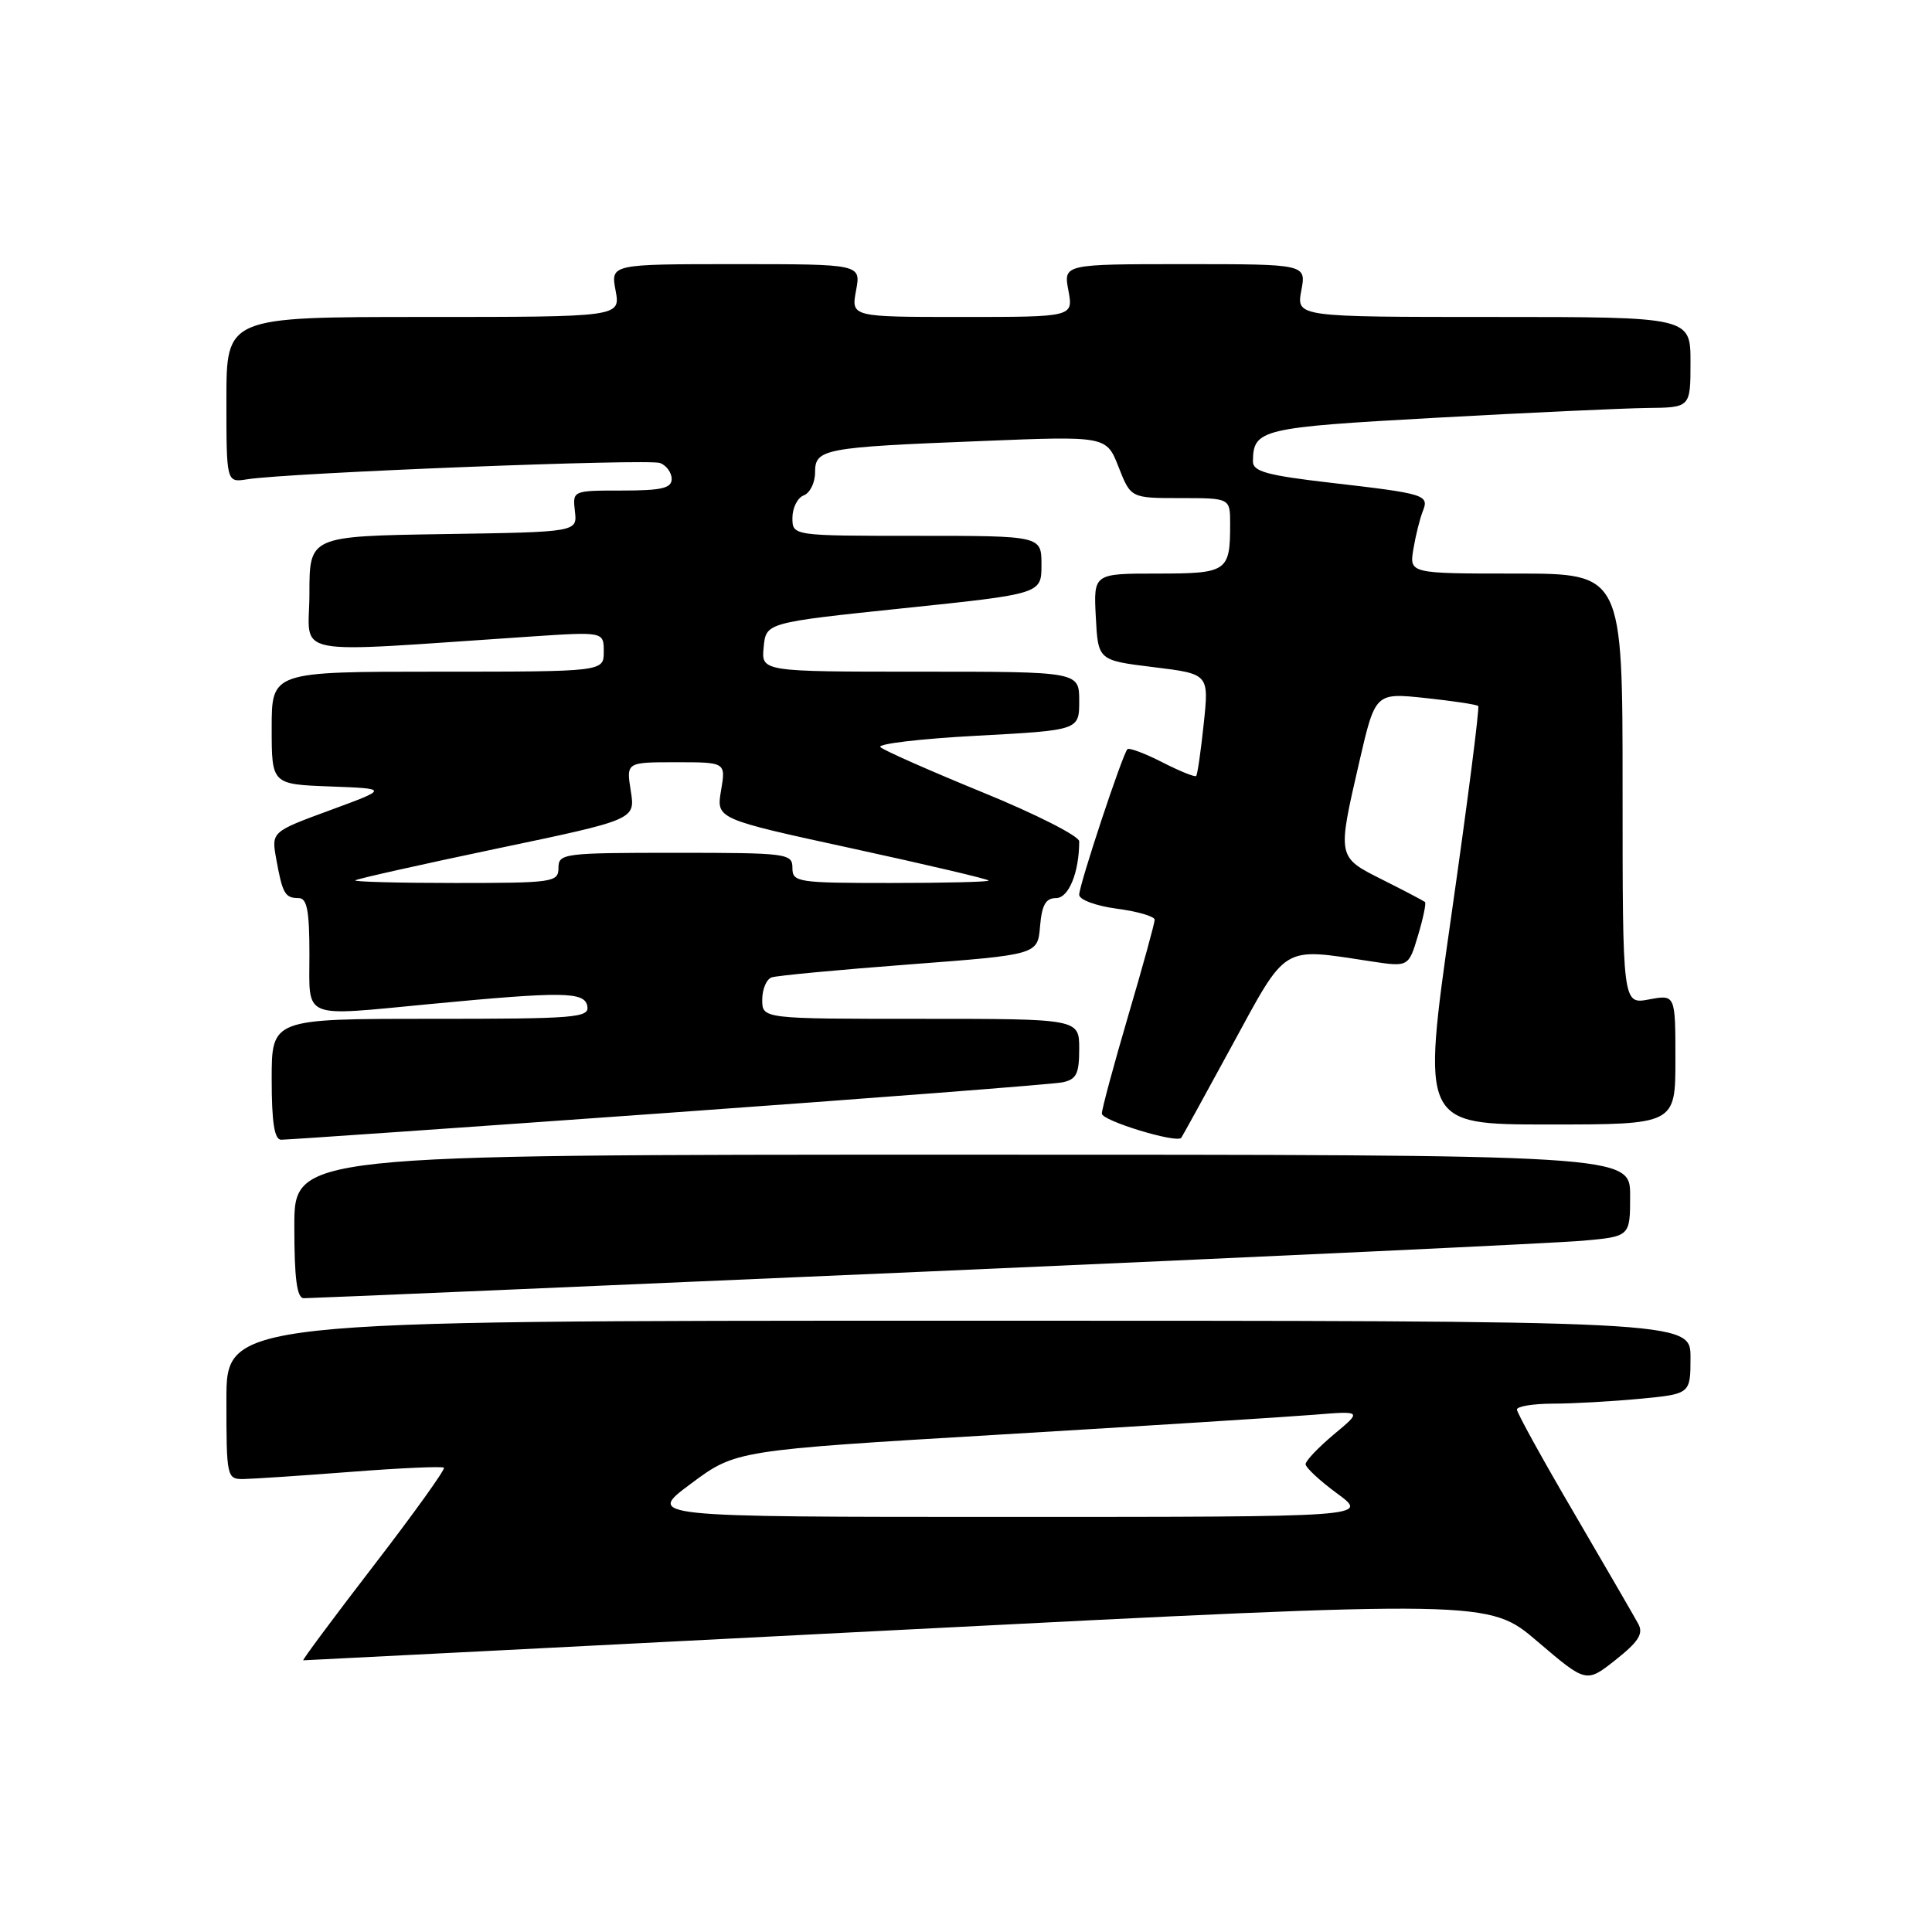 <?xml version="1.0" encoding="UTF-8" standalone="no"?>
<!DOCTYPE svg PUBLIC "-//W3C//DTD SVG 1.1//EN" "http://www.w3.org/Graphics/SVG/1.1/DTD/svg11.dtd" >
<svg xmlns="http://www.w3.org/2000/svg" xmlns:xlink="http://www.w3.org/1999/xlink" version="1.1" viewBox="0 0 256 256">
 <g >
 <path fill="currentColor"
d=" M 217.08 215.17 C 216.58 214.25 212.76 207.66 208.59 200.52 C 204.41 193.39 201.00 187.20 201.00 186.77 C 201.00 186.35 203.14 186.00 205.75 185.99 C 208.36 185.99 213.54 185.70 217.25 185.35 C 224.00 184.71 224.00 184.71 224.00 179.86 C 224.00 175.00 224.00 175.00 127.00 175.00 C 30.00 175.00 30.00 175.00 30.00 185.50 C 30.00 195.73 30.06 196.00 32.25 195.98 C 33.49 195.96 39.89 195.54 46.47 195.03 C 53.05 194.52 58.61 194.27 58.82 194.48 C 59.03 194.69 54.85 200.52 49.53 207.43 C 44.21 214.34 40.01 220.00 40.18 220.00 C 40.36 220.00 75.77 218.20 118.88 215.99 C 197.27 211.99 197.27 211.99 203.73 217.51 C 210.19 223.02 210.19 223.02 214.09 219.93 C 217.12 217.53 217.79 216.47 217.08 215.17 Z  M 122.50 168.50 C 167.05 166.56 206.31 164.71 209.75 164.40 C 216.00 163.84 216.00 163.84 216.00 158.42 C 216.00 153.00 216.00 153.00 127.50 153.00 C 39.00 153.00 39.00 153.00 39.00 162.50 C 39.00 169.42 39.34 172.01 40.25 172.02 C 40.94 172.03 77.95 170.45 122.50 168.50 Z  M 88.50 147.46 C 116.00 145.49 139.51 143.67 140.75 143.42 C 142.63 143.04 143.00 142.31 143.00 138.98 C 143.00 135.00 143.00 135.00 122.00 135.00 C 101.00 135.00 101.00 135.00 101.00 132.47 C 101.00 131.08 101.56 129.74 102.25 129.51 C 102.94 129.27 111.15 128.50 120.50 127.79 C 137.50 126.50 137.50 126.50 137.81 122.75 C 138.05 119.91 138.56 119.00 139.94 119.00 C 141.61 119.00 143.00 115.59 143.00 111.48 C 143.00 110.79 137.26 107.87 130.25 105.01 C 123.24 102.14 117.12 99.44 116.66 99.00 C 116.19 98.57 121.93 97.89 129.41 97.49 C 143.00 96.76 143.00 96.76 143.00 92.88 C 143.00 89.00 143.00 89.00 121.94 89.00 C 100.87 89.00 100.87 89.00 101.19 85.75 C 101.50 82.50 101.50 82.50 119.75 80.59 C 138.00 78.69 138.00 78.69 138.00 74.84 C 138.00 71.00 138.00 71.00 121.50 71.00 C 105.00 71.00 105.00 71.00 105.00 68.61 C 105.00 67.29 105.68 65.95 106.50 65.64 C 107.33 65.32 108.00 63.96 108.00 62.61 C 108.00 59.47 109.04 59.27 130.05 58.44 C 146.61 57.77 146.61 57.77 148.22 61.89 C 149.84 66.00 149.84 66.00 156.42 66.00 C 163.00 66.00 163.00 66.00 163.00 69.42 C 163.00 75.75 162.64 76.00 153.34 76.00 C 144.90 76.00 144.90 76.00 145.20 81.75 C 145.50 87.50 145.50 87.50 152.85 88.40 C 160.20 89.30 160.20 89.30 159.50 95.90 C 159.12 99.53 158.67 102.64 158.50 102.82 C 158.33 103.00 156.31 102.18 154.00 101.00 C 151.69 99.82 149.62 99.05 149.39 99.27 C 148.74 99.93 143.00 117.24 143.00 118.56 C 143.00 119.22 145.19 120.03 148.00 120.41 C 150.75 120.77 153.00 121.43 153.00 121.87 C 153.00 122.31 151.43 128.03 149.50 134.57 C 147.58 141.11 146.00 146.96 146.00 147.56 C 146.00 148.50 155.90 151.52 156.52 150.77 C 156.64 150.62 159.68 145.10 163.27 138.50 C 170.59 125.05 169.74 125.57 181.57 127.37 C 186.64 128.14 186.64 128.14 187.89 123.97 C 188.58 121.68 188.99 119.68 188.82 119.52 C 188.64 119.37 186.14 118.05 183.25 116.60 C 177.15 113.54 177.18 113.70 180.11 100.97 C 182.23 91.79 182.23 91.79 188.86 92.49 C 192.51 92.88 195.66 93.35 195.87 93.55 C 196.07 93.74 194.46 106.30 192.29 121.45 C 188.36 149.00 188.36 149.00 205.18 149.00 C 222.00 149.00 222.00 149.00 222.00 140.39 C 222.00 131.78 222.00 131.78 218.50 132.43 C 215.00 133.09 215.00 133.09 215.00 104.55 C 215.00 76.00 215.00 76.00 200.87 76.00 C 186.74 76.00 186.74 76.00 187.28 72.75 C 187.58 70.96 188.14 68.72 188.52 67.76 C 189.39 65.57 188.92 65.42 176.25 63.96 C 167.89 62.99 166.00 62.47 166.02 61.14 C 166.06 56.87 167.05 56.64 190.19 55.36 C 202.46 54.68 215.09 54.10 218.25 54.06 C 224.00 54.00 224.00 54.00 224.00 48.00 C 224.00 42.00 224.00 42.00 197.89 42.00 C 171.78 42.00 171.78 42.00 172.43 38.50 C 173.09 35.00 173.09 35.00 157.00 35.00 C 140.91 35.00 140.91 35.00 141.57 38.50 C 142.22 42.00 142.22 42.00 127.50 42.00 C 112.78 42.00 112.78 42.00 113.43 38.50 C 114.09 35.00 114.09 35.00 97.50 35.00 C 80.91 35.00 80.91 35.00 81.57 38.50 C 82.22 42.00 82.22 42.00 56.11 42.00 C 30.00 42.00 30.00 42.00 30.00 52.98 C 30.00 63.95 30.00 63.95 32.75 63.51 C 38.04 62.65 85.94 60.76 87.46 61.35 C 88.31 61.67 89.00 62.63 89.00 63.47 C 89.00 64.69 87.66 65.00 82.43 65.00 C 75.86 65.00 75.86 65.00 76.18 67.75 C 76.50 70.50 76.50 70.50 58.75 70.77 C 41.00 71.05 41.00 71.05 41.00 78.67 C 41.00 87.20 37.56 86.53 70.25 84.35 C 80.00 83.70 80.00 83.70 80.00 86.35 C 80.00 89.00 80.00 89.00 58.00 89.00 C 36.00 89.00 36.00 89.00 36.00 96.46 C 36.00 103.92 36.00 103.92 43.75 104.21 C 51.50 104.50 51.50 104.50 43.73 107.36 C 35.95 110.22 35.95 110.22 36.61 113.86 C 37.43 118.41 37.77 119.00 39.56 119.00 C 40.69 119.00 41.00 120.64 41.00 126.50 C 41.00 135.18 39.79 134.68 57.00 133.04 C 74.62 131.36 77.45 131.40 77.82 133.30 C 78.12 134.86 76.39 135.00 57.07 135.00 C 36.00 135.00 36.00 135.00 36.00 143.00 C 36.00 148.72 36.36 151.01 37.25 151.02 C 37.94 151.03 61.00 149.43 88.50 147.46 Z  M 91.56 196.59 C 97.50 192.17 97.50 192.17 132.50 190.09 C 151.75 188.94 170.43 187.76 174.00 187.47 C 180.50 186.94 180.50 186.94 176.75 190.06 C 174.69 191.79 173.00 193.56 173.00 194.01 C 173.00 194.46 174.89 196.22 177.20 197.91 C 181.39 201.00 181.39 201.00 133.51 201.00 C 85.62 201.00 85.62 201.00 91.56 196.59 Z  M 47.08 116.65 C 47.31 116.45 55.76 114.56 65.85 112.44 C 84.19 108.60 84.19 108.60 83.58 104.80 C 82.98 101.00 82.98 101.00 89.58 101.00 C 96.18 101.00 96.18 101.00 95.54 104.76 C 94.91 108.51 94.91 108.51 112.95 112.43 C 122.88 114.59 131.00 116.50 131.00 116.68 C 131.00 116.86 125.15 117.00 118.00 117.00 C 105.67 117.00 105.00 116.90 105.00 115.00 C 105.00 113.09 104.33 113.00 89.50 113.00 C 74.67 113.00 74.00 113.09 74.00 115.00 C 74.00 116.90 73.33 117.00 60.33 117.00 C 52.82 117.00 46.85 116.84 47.08 116.65 Z "/>
</g>
</svg>